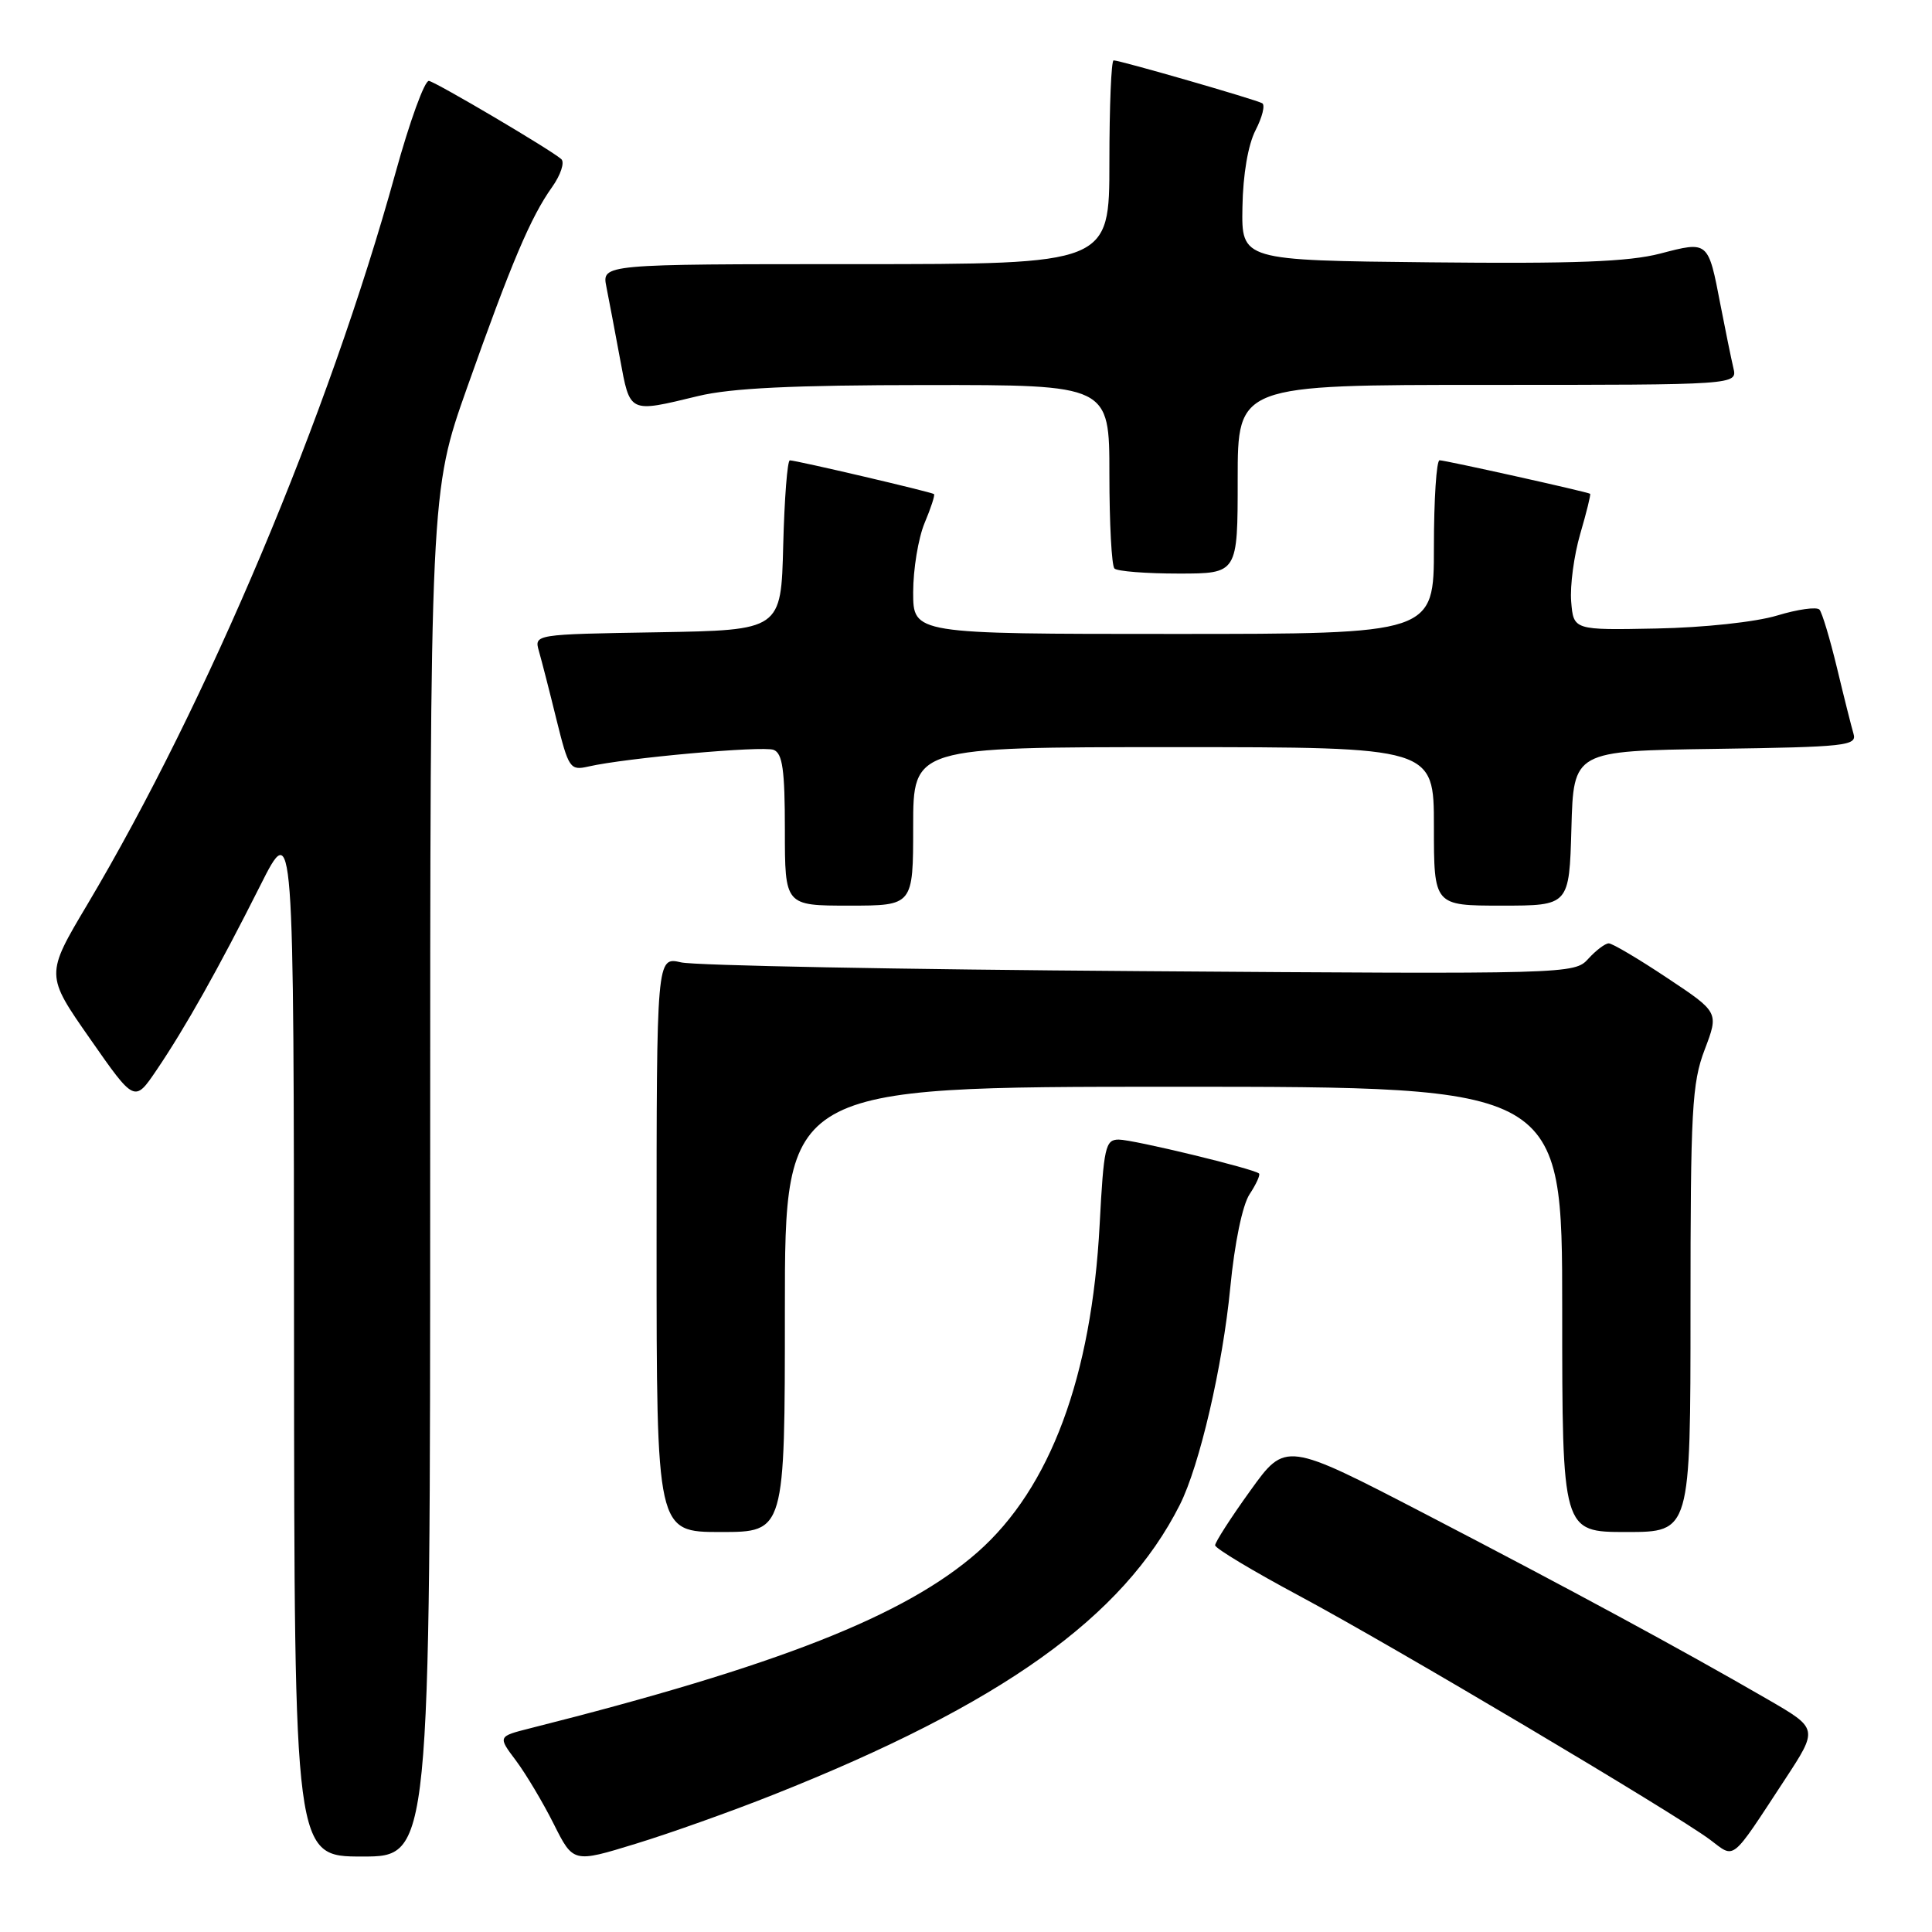 <?xml version="1.0" encoding="UTF-8" standalone="no"?>
<!DOCTYPE svg PUBLIC "-//W3C//DTD SVG 1.1//EN" "http://www.w3.org/Graphics/SVG/1.1/DTD/svg11.dtd" >
<svg xmlns="http://www.w3.org/2000/svg" xmlns:xlink="http://www.w3.org/1999/xlink" version="1.1" viewBox="0 0 256 256">
 <g >
 <path fill="currentColor"
d=" M 102.50 237.80 C 132.70 225.81 148.81 214.31 156.33 199.40 C 158.95 194.21 162.01 181.03 163.02 170.59 C 163.59 164.70 164.63 159.69 165.57 158.25 C 166.45 156.92 167.01 155.68 166.83 155.50 C 166.21 154.88 150.17 151.00 148.23 151.00 C 146.47 151.00 146.25 152.00 145.71 162.25 C 144.65 182.42 139.17 197.16 129.57 205.64 C 120.00 214.07 103.13 220.72 70.23 229.01 C 65.96 230.09 65.96 230.09 68.37 233.29 C 69.69 235.06 71.94 238.83 73.37 241.68 C 75.96 246.85 75.96 246.85 84.23 244.31 C 88.78 242.92 97.00 239.99 102.50 237.80 Z  M 57.00 155.59 C 57.00 65.18 57.00 65.18 61.90 51.34 C 67.76 34.80 70.32 28.77 73.14 24.81 C 74.30 23.18 74.85 21.50 74.37 21.08 C 72.97 19.84 57.94 10.97 56.84 10.72 C 56.28 10.60 54.28 16.11 52.39 22.96 C 43.55 54.96 27.51 93.04 11.58 119.84 C 6.02 129.18 6.02 129.18 11.93 137.64 C 17.83 146.10 17.83 146.10 20.74 141.80 C 24.55 136.18 28.96 128.32 34.47 117.37 C 38.93 108.50 38.93 108.50 38.96 177.25 C 39.00 246.00 39.00 246.00 48.00 246.00 C 57.00 246.00 57.00 246.00 57.00 155.59 Z  M 236.52 235.78 C 240.93 229.05 240.93 229.05 234.22 225.17 C 222.62 218.46 208.14 210.63 188.93 200.65 C 170.35 191.01 170.35 191.01 165.68 197.51 C 163.10 201.09 161.01 204.35 161.01 204.76 C 161.02 205.17 166.07 208.20 172.24 211.50 C 184.49 218.06 221.92 240.28 226.59 243.77 C 229.96 246.30 229.24 246.87 236.52 235.78 Z  M 104.00 173.50 C 104.00 144.00 104.00 144.00 155.50 144.00 C 207.00 144.00 207.00 144.00 207.00 173.50 C 207.00 203.00 207.00 203.00 215.50 203.00 C 224.00 203.00 224.00 203.00 224.00 173.51 C 224.00 147.08 224.19 143.51 225.88 139.08 C 227.76 134.13 227.76 134.13 220.89 129.57 C 217.11 127.05 213.64 125.00 213.17 125.00 C 212.70 125.00 211.48 125.92 210.46 127.04 C 208.63 129.07 208.02 129.09 151.05 128.68 C 119.40 128.46 92.04 127.94 90.25 127.52 C 87.00 126.77 87.00 126.77 87.00 164.89 C 87.00 203.00 87.00 203.00 95.50 203.00 C 104.00 203.00 104.00 203.00 104.00 173.50 Z  M 121.00 109.50 C 121.00 99.00 121.00 99.00 155.50 99.00 C 190.00 99.00 190.00 99.00 190.00 109.50 C 190.00 120.00 190.00 120.00 198.97 120.00 C 207.93 120.00 207.93 120.00 208.22 109.75 C 208.50 99.50 208.50 99.50 227.31 99.23 C 244.59 98.98 246.08 98.82 245.60 97.23 C 245.32 96.28 244.33 92.35 243.41 88.50 C 242.48 84.65 241.44 81.18 241.09 80.78 C 240.74 80.38 238.22 80.73 235.48 81.56 C 232.64 82.42 225.77 83.16 219.50 83.28 C 208.50 83.50 208.50 83.50 208.19 79.71 C 208.02 77.62 208.56 73.59 209.39 70.74 C 210.22 67.90 210.81 65.51 210.70 65.43 C 210.32 65.17 191.51 60.99 190.75 60.99 C 190.34 61.00 190.00 66.17 190.00 72.50 C 190.00 84.00 190.00 84.00 155.50 84.00 C 121.00 84.00 121.00 84.00 121.00 78.47 C 121.00 75.43 121.68 71.31 122.51 69.31 C 123.35 67.32 123.91 65.59 123.76 65.47 C 123.45 65.20 105.50 61.00 104.66 61.00 C 104.33 61.00 103.94 66.06 103.78 72.25 C 103.50 83.50 103.50 83.50 87.14 83.78 C 70.78 84.05 70.78 84.05 71.41 86.28 C 71.76 87.50 72.81 91.57 73.73 95.33 C 75.34 101.83 75.54 102.12 77.96 101.57 C 82.92 100.43 101.04 98.80 102.51 99.36 C 103.69 99.82 104.00 102.00 104.00 109.97 C 104.00 120.00 104.00 120.00 112.50 120.00 C 121.00 120.00 121.00 120.00 121.00 109.50 Z  M 164.00 63.50 C 164.00 51.00 164.00 51.00 197.11 51.00 C 230.22 51.00 230.22 51.00 229.68 48.75 C 229.39 47.51 228.62 43.75 227.97 40.39 C 226.34 31.89 226.38 31.93 219.99 33.60 C 215.79 34.69 208.64 34.96 189.50 34.76 C 164.50 34.50 164.50 34.50 164.63 27.44 C 164.70 23.11 165.38 19.17 166.37 17.25 C 167.26 15.52 167.66 13.92 167.25 13.68 C 166.40 13.19 148.42 8.00 147.56 8.00 C 147.25 8.00 147.00 14.07 147.00 21.50 C 147.00 35.00 147.00 35.00 113.38 35.00 C 79.75 35.00 79.75 35.00 80.35 38.01 C 80.68 39.67 81.49 43.94 82.15 47.51 C 83.50 54.82 83.27 54.71 92.50 52.48 C 96.88 51.42 105.05 51.03 122.75 51.02 C 147.00 51.00 147.00 51.00 147.00 62.83 C 147.00 69.34 147.30 74.97 147.67 75.33 C 148.03 75.70 151.86 76.00 156.17 76.00 C 164.00 76.00 164.00 76.00 164.00 63.50 Z "/>
</g>
</svg>